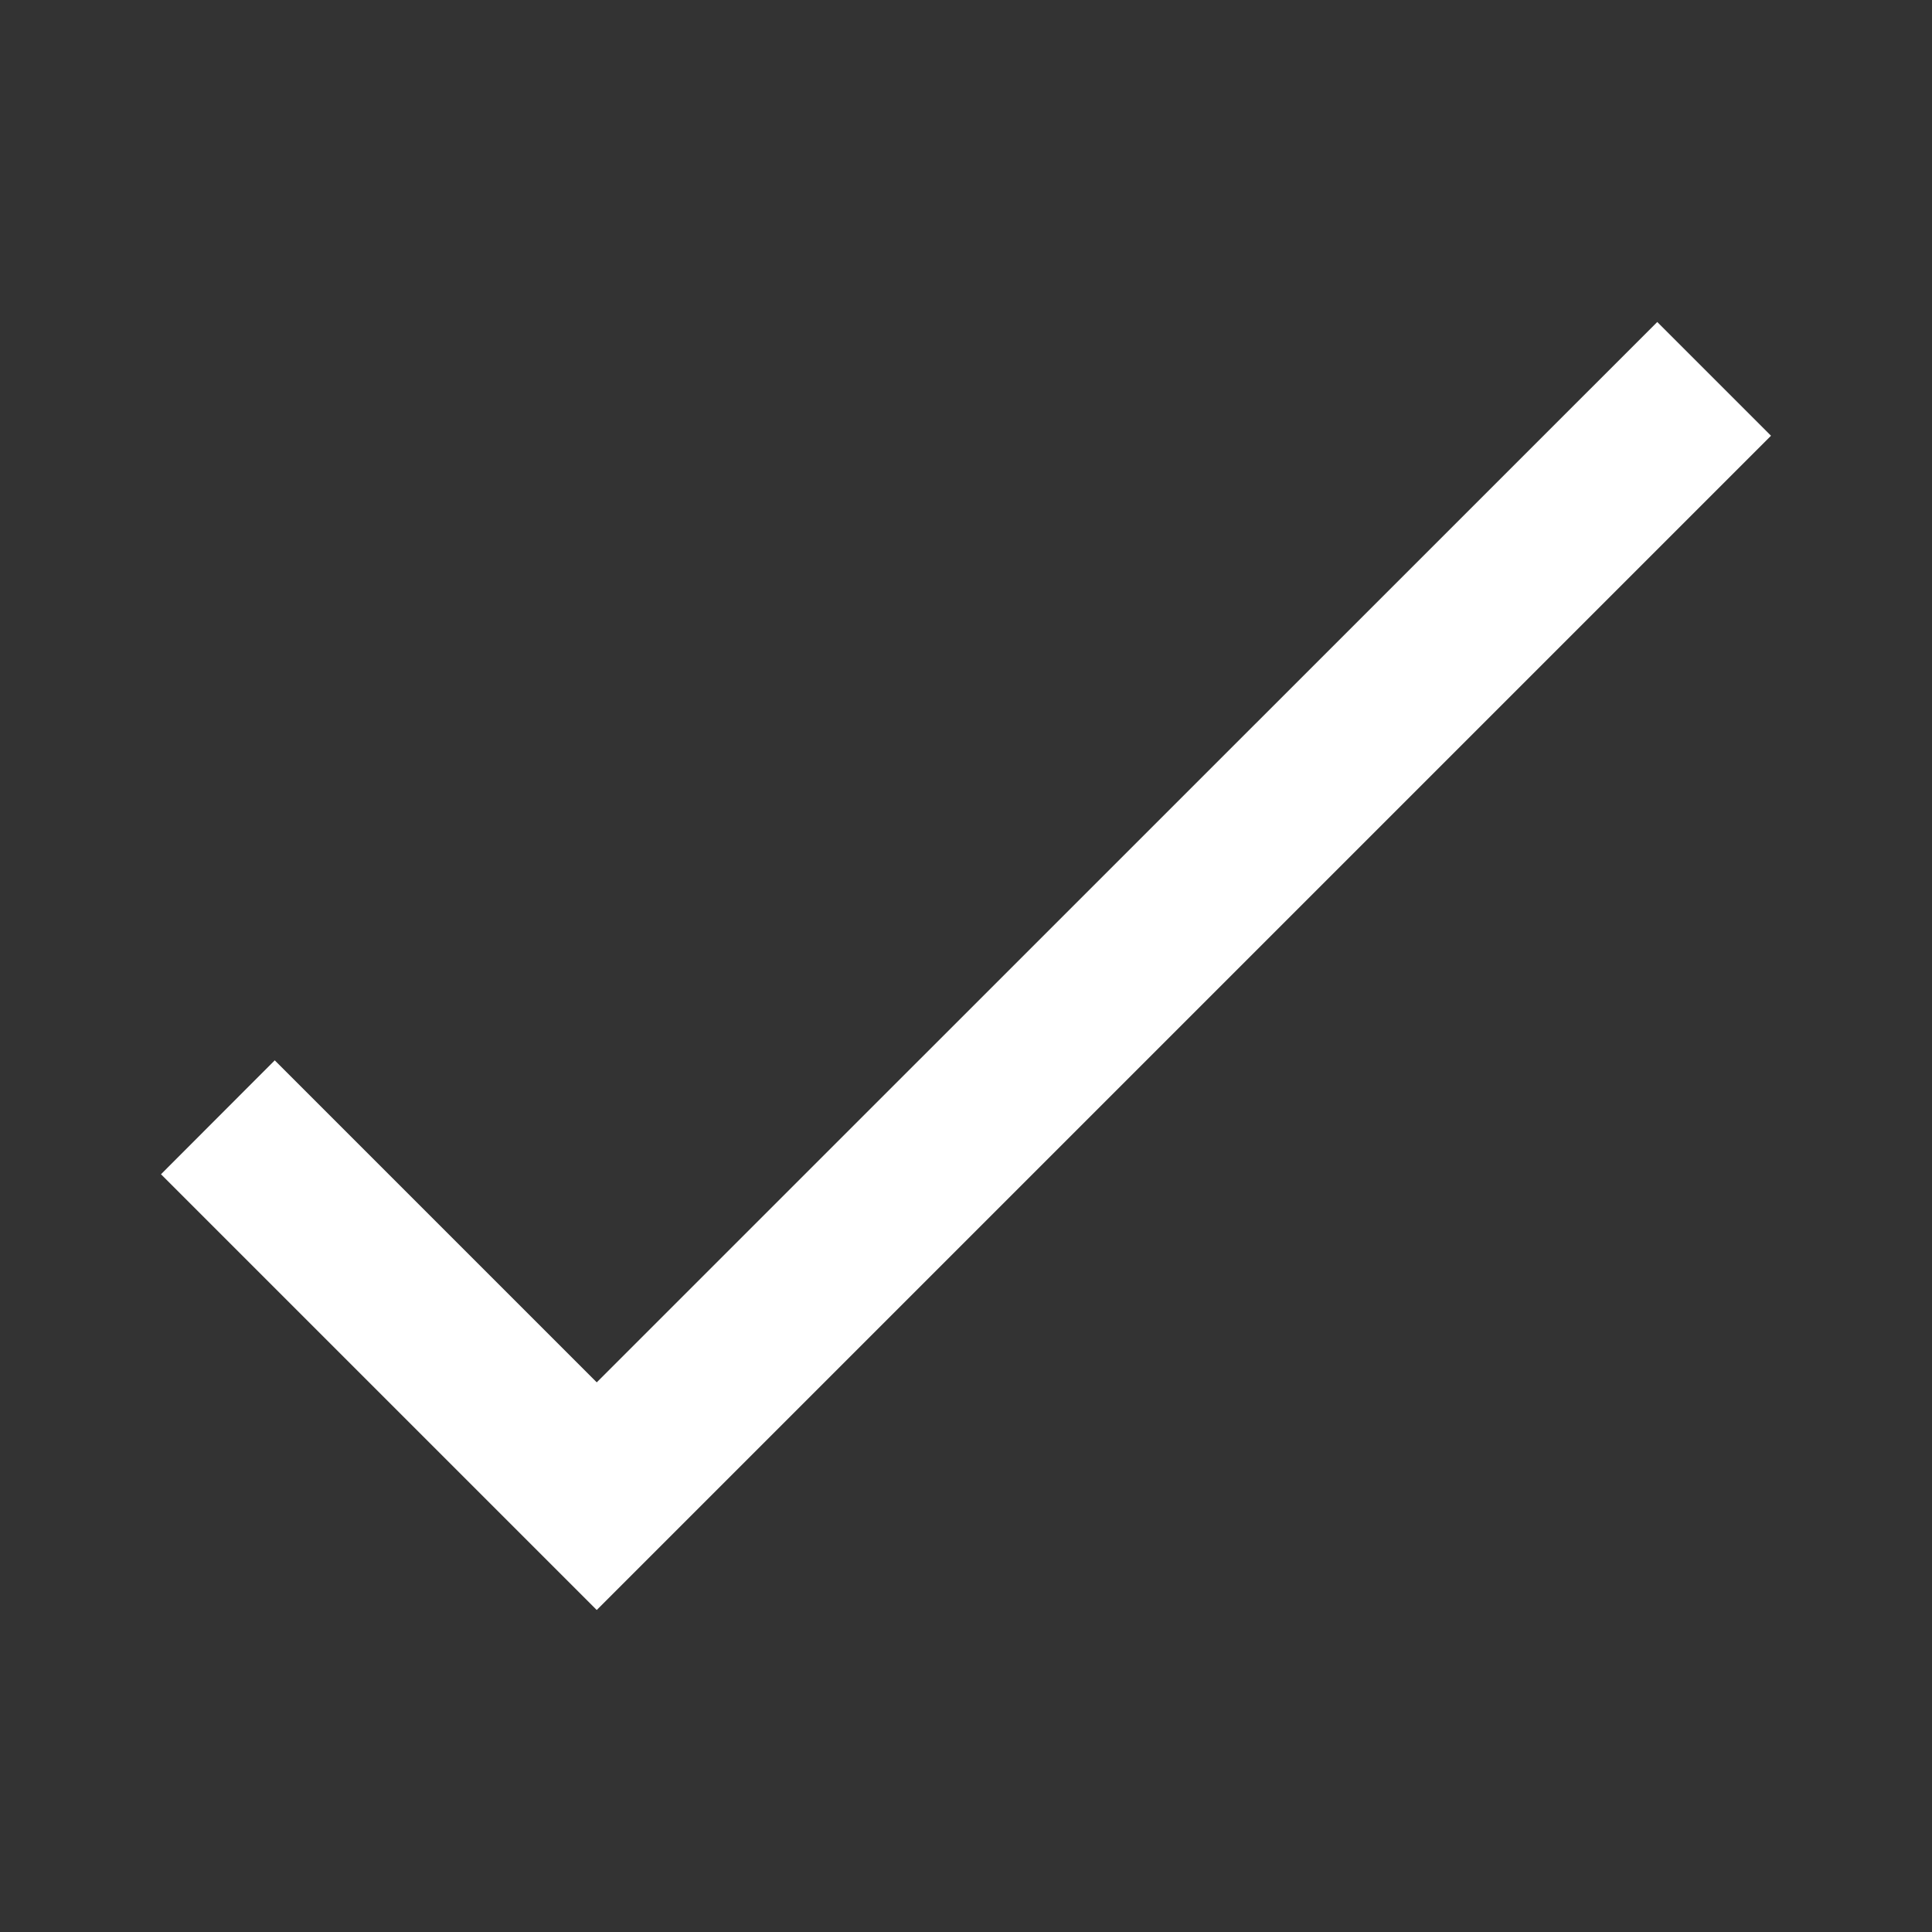 <?xml version="1.0" encoding="UTF-8"?>
<svg width="24px" height="24px" viewBox="0 0 24 24" version="1.1" xmlns="http://www.w3.org/2000/svg" xmlns:xlink="http://www.w3.org/1999/xlink">
    <rect x="0" y="0" width="24" height="24" fill="#333333" stroke="none"/>
    <!-- Generator: Sketch 59.1 (86144) - https://sketch.com -->
    <title>light / Tick</title>
    <desc>Created with Sketch.</desc>
    <defs>
        <polygon id="path-1" points="18.587 2 5.413 15.172 1.413 11.172 1.413 11.172 0 12.587 5.413 18 20 3.413"></polygon>
    </defs>
    <g id="light-/-Tick" stroke="none" stroke-width="1" fill="none" fill-rule="evenodd">
        <g id="Tick" transform="translate(2, 2)">
            <rect id="Rectangle-path" fill="#FFFFFF" fill-rule="nonzero" opacity="0" x="0" y="0" width="20" height="20"></rect>
            <mask id="mask-2" fill="white">
                <use xlink:href="#path-1"></use>
            </mask>
            <use id="Mask" fill="#FFFFFF" xlink:href="#path-1"></use>
        </g>
    </g>
</svg>